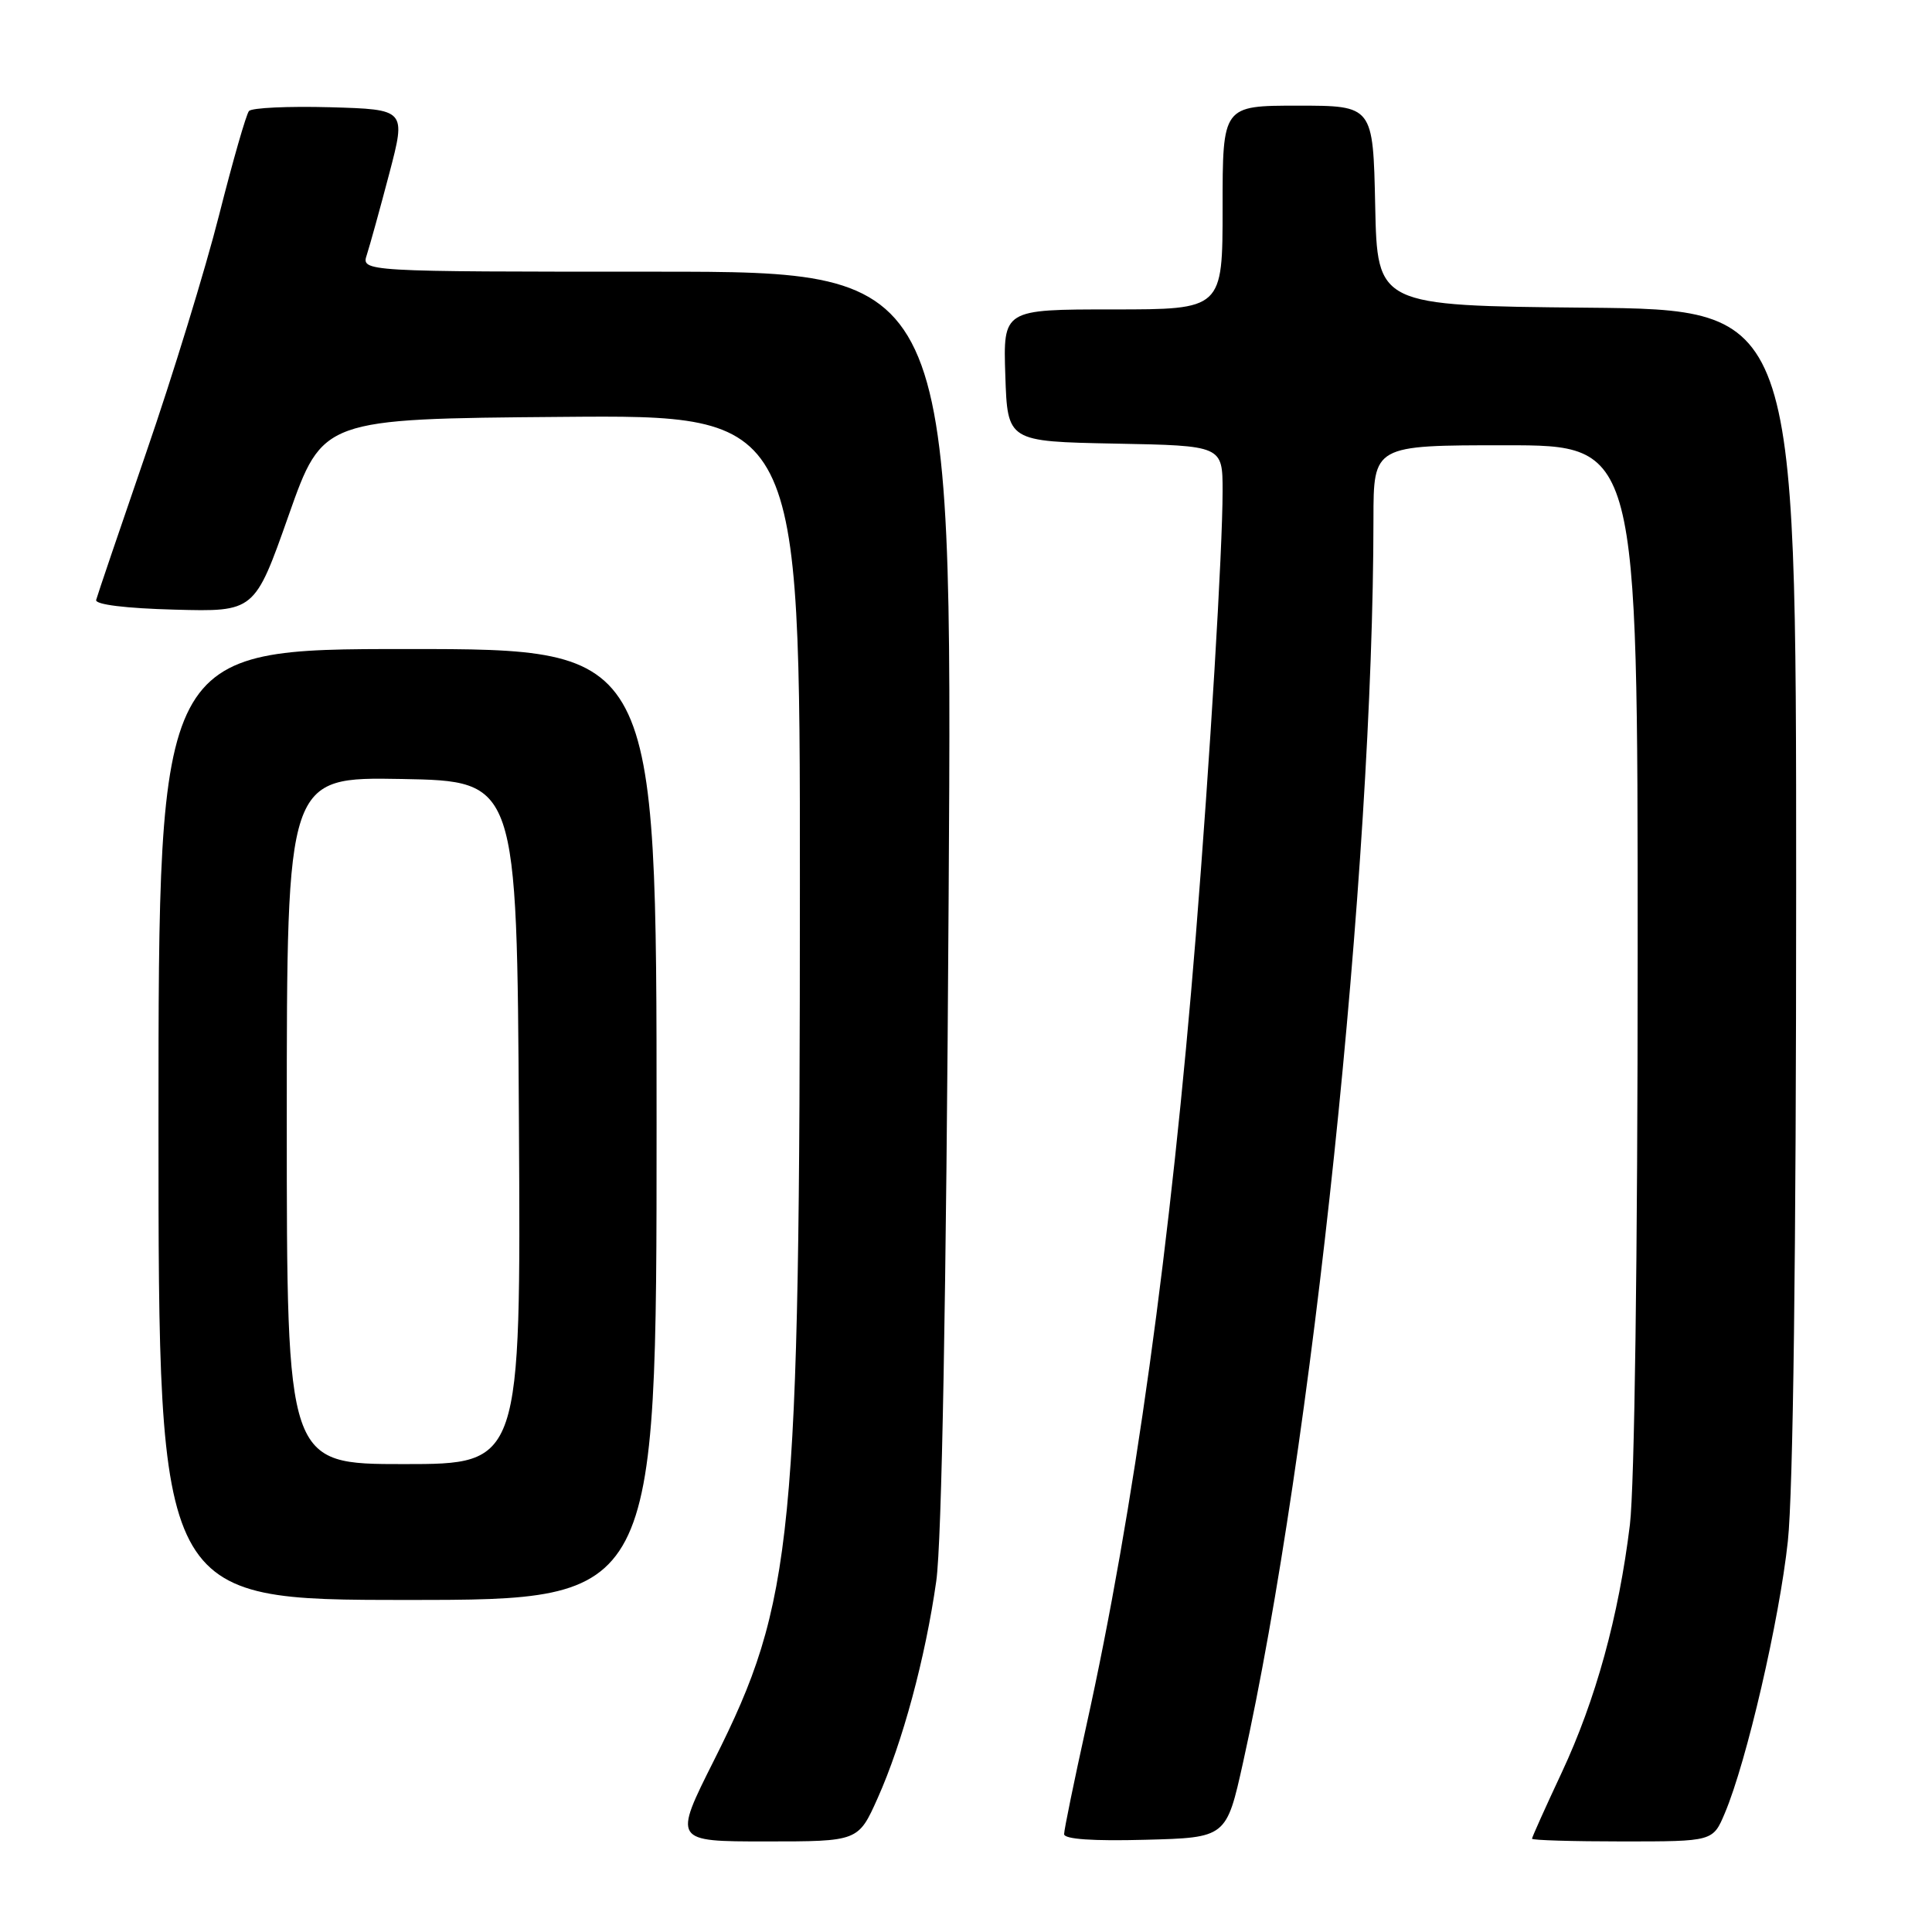 <?xml version="1.0" encoding="UTF-8" standalone="no"?>
<!DOCTYPE svg PUBLIC "-//W3C//DTD SVG 1.1//EN" "http://www.w3.org/Graphics/SVG/1.1/DTD/svg11.dtd" >
<svg xmlns="http://www.w3.org/2000/svg" xmlns:xlink="http://www.w3.org/1999/xlink" version="1.1" viewBox="0 0 256 256">
 <g >
 <path fill="currentColor"
d=" M 116.30 238.25 C 119.59 230.90 122.62 219.68 124.06 209.50 C 124.79 204.33 125.38 172.20 125.70 118.75 C 126.21 36.00 126.21 36.00 87.04 36.00 C 47.87 36.00 47.87 36.00 48.61 33.75 C 49.01 32.51 50.35 27.68 51.58 23.00 C 53.81 14.50 53.81 14.50 43.74 14.21 C 38.20 14.06 33.37 14.28 32.99 14.71 C 32.62 15.15 30.84 21.35 29.03 28.50 C 27.22 35.65 22.87 49.83 19.36 60.00 C 15.86 70.17 12.88 78.95 12.74 79.50 C 12.60 80.11 16.68 80.61 23.12 80.78 C 33.74 81.07 33.74 81.07 38.25 68.28 C 42.76 55.50 42.76 55.50 74.38 55.24 C 106.00 54.97 106.00 54.97 105.99 117.24 C 105.98 204.16 105.19 212.18 94.61 233.25 C 89.21 244.00 89.21 244.00 101.47 244.00 C 113.73 244.00 113.73 244.00 116.30 238.25 Z  M 164.72 233.50 C 173.89 192.14 181.97 115.08 181.99 68.75 C 182.00 59.00 182.00 59.00 199.50 59.00 C 217.00 59.00 217.00 59.00 217.00 126.28 C 217.00 166.33 216.58 196.98 215.97 202.03 C 214.49 214.18 211.44 225.25 206.93 234.89 C 204.77 239.50 203.00 243.44 203.00 243.64 C 203.00 243.84 208.39 244.00 214.99 244.00 C 226.97 244.00 226.97 244.00 228.55 240.25 C 231.44 233.42 235.78 214.65 236.90 204.21 C 237.60 197.65 238.00 166.22 238.00 117.48 C 238.00 41.03 238.00 41.03 210.25 40.77 C 182.50 40.50 182.50 40.50 182.22 27.25 C 181.94 14.00 181.94 14.00 171.97 14.00 C 162.00 14.00 162.00 14.00 162.00 27.50 C 162.00 41.00 162.00 41.00 147.46 41.00 C 132.92 41.00 132.92 41.00 133.21 49.75 C 133.50 58.50 133.50 58.50 147.75 58.78 C 162.00 59.05 162.00 59.05 162.00 65.07 C 162.00 72.91 160.32 100.70 158.45 124.00 C 155.18 164.58 150.22 200.37 143.93 228.74 C 142.32 236.03 141.00 242.45 141.00 243.03 C 141.00 243.70 144.78 243.97 151.75 243.78 C 162.50 243.50 162.50 243.50 164.72 233.50 Z  M 87.00 149.00 C 87.00 86.00 87.00 86.00 54.00 86.00 C 21.00 86.00 21.00 86.00 21.00 149.00 C 21.00 212.00 21.00 212.00 54.00 212.00 C 87.00 212.00 87.00 212.00 87.00 149.00 Z  M 38.00 148.47 C 38.00 102.95 38.00 102.95 53.25 103.22 C 68.50 103.50 68.50 103.50 68.76 148.75 C 69.02 194.00 69.02 194.00 53.51 194.00 C 38.00 194.00 38.00 194.00 38.00 148.47 Z "/>
</g>
</svg>